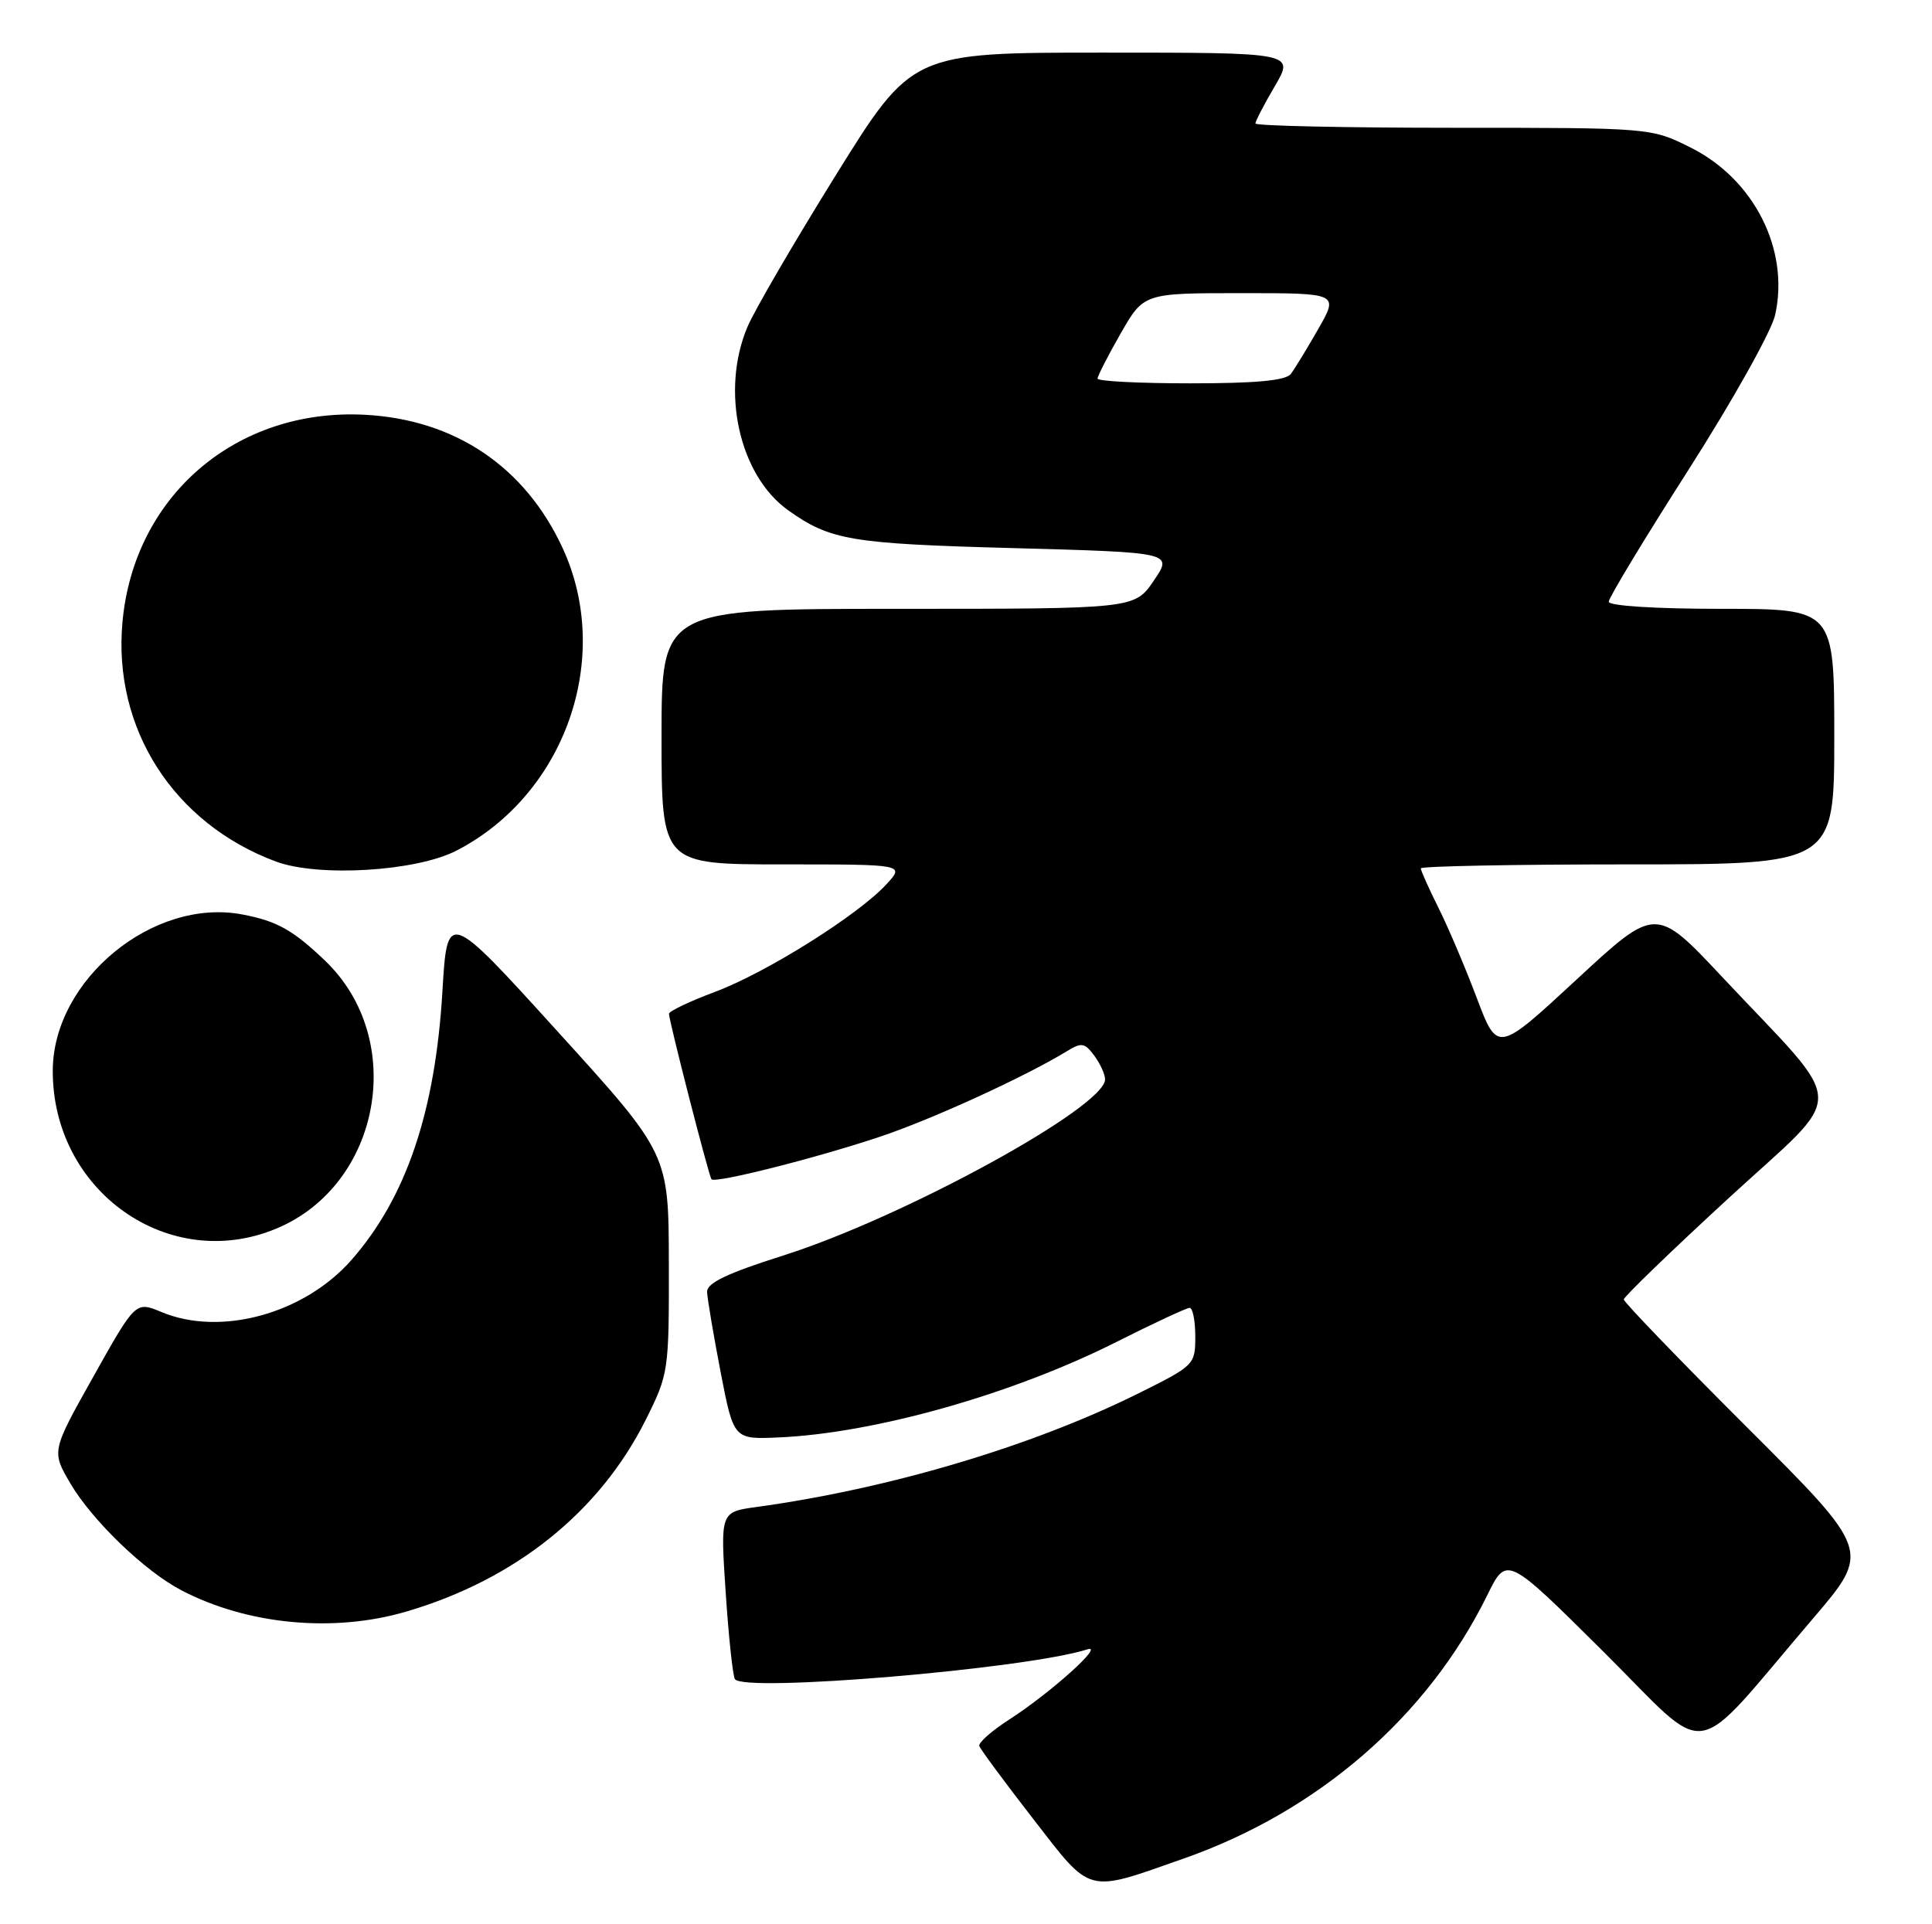 <?xml version="1.0" encoding="UTF-8" standalone="no"?>
<!DOCTYPE svg PUBLIC "-//W3C//DTD SVG 1.1//EN" "http://www.w3.org/Graphics/SVG/1.1/DTD/svg11.dtd" >
<svg xmlns="http://www.w3.org/2000/svg" xmlns:xlink="http://www.w3.org/1999/xlink" version="1.1" viewBox="0 0 257 256">
 <g >
 <path fill="currentColor"
d=" M 157.50 247.25 C 175.39 240.96 189.90 228.36 197.84 212.23 C 200.43 206.96 200.43 206.96 213.28 219.73 C 227.89 234.24 224.55 234.77 241.18 215.32 C 248.86 206.33 248.86 206.33 232.43 189.93 C 223.39 180.91 216.00 173.23 216.00 172.88 C 216.00 172.53 222.27 166.47 229.93 159.42 C 245.91 144.72 245.99 147.99 229.14 130.03 C 220.26 120.56 220.26 120.56 209.73 130.31 C 199.20 140.06 199.20 140.06 196.45 132.78 C 194.94 128.78 192.65 123.38 191.35 120.78 C 190.06 118.19 189.00 115.83 189.00 115.53 C 189.00 115.24 201.38 115.00 216.50 115.00 C 244.00 115.00 244.00 115.00 244.00 98.00 C 244.00 81.00 244.00 81.00 229.00 81.00 C 220.21 81.00 214.00 80.61 214.00 80.05 C 214.00 79.53 218.78 71.62 224.63 62.47 C 230.47 53.32 235.65 44.07 236.13 41.92 C 238.08 33.23 233.34 23.84 224.87 19.62 C 219.61 17.00 219.61 17.00 193.30 17.00 C 178.84 17.00 167.00 16.74 167.00 16.43 C 167.00 16.11 168.17 13.86 169.60 11.43 C 172.19 7.00 172.19 7.00 146.75 7.00 C 121.32 7.00 121.32 7.00 111.21 23.26 C 105.65 32.21 100.34 41.32 99.42 43.51 C 95.83 52.03 98.33 63.25 104.85 67.89 C 110.45 71.88 113.16 72.34 134.77 72.92 C 156.03 73.50 156.03 73.50 153.48 77.25 C 150.93 81.00 150.93 81.00 119.46 81.00 C 88.00 81.00 88.00 81.00 88.00 98.00 C 88.00 115.00 88.00 115.00 104.17 115.00 C 120.35 115.00 120.35 115.00 117.92 117.64 C 114.18 121.72 101.95 129.40 95.14 131.95 C 91.76 133.21 89.00 134.53 88.99 134.87 C 88.98 135.78 94.28 156.42 94.64 156.89 C 95.10 157.47 108.41 154.12 117.00 151.25 C 123.87 148.97 136.32 143.27 141.86 139.89 C 143.87 138.65 144.28 138.72 145.56 140.44 C 146.35 141.51 147.00 142.93 147.00 143.60 C 147.00 147.29 120.19 161.97 104.14 167.05 C 96.70 169.41 94.02 170.70 94.06 171.88 C 94.09 172.77 94.90 177.55 95.85 182.50 C 97.59 191.50 97.59 191.50 103.54 191.24 C 116.32 190.69 134.66 185.51 148.50 178.54 C 153.45 176.05 157.84 174.00 158.25 174.00 C 158.66 174.00 159.00 175.72 159.00 177.81 C 159.00 181.58 158.89 181.68 151.25 185.47 C 137.14 192.46 118.23 198.07 100.66 200.49 C 95.82 201.15 95.82 201.15 96.53 211.82 C 96.92 217.70 97.47 222.90 97.76 223.39 C 98.84 225.21 136.44 222.04 144.63 219.44 C 147.05 218.66 139.75 225.23 134.25 228.77 C 131.92 230.27 130.12 231.86 130.27 232.29 C 130.41 232.73 133.64 237.09 137.43 241.98 C 145.29 252.12 144.36 251.87 157.50 247.25 Z  M 54.07 214.40 C 68.57 210.14 79.77 201.16 85.92 188.85 C 88.94 182.79 89.00 182.41 88.97 168.09 C 88.95 153.50 88.95 153.50 74.22 137.28 C 59.50 121.05 59.50 121.05 58.85 131.91 C 57.90 147.91 54.03 159.34 46.76 167.62 C 40.47 174.79 29.35 177.84 21.49 174.56 C 18.04 173.12 18.04 173.12 12.45 183.09 C 6.85 193.07 6.85 193.07 9.35 197.34 C 12.25 202.28 19.27 209.05 24.14 211.58 C 32.93 216.17 44.40 217.25 54.07 214.40 Z  M 36.77 163.45 C 50.69 157.64 54.20 138.28 43.23 127.80 C 38.96 123.72 36.83 122.53 32.22 121.66 C 20.38 119.41 7.09 130.35 7.02 142.38 C 6.93 158.45 22.45 169.44 36.77 163.45 Z  M 60.72 113.17 C 75.19 105.70 81.57 87.51 74.85 72.93 C 69.85 62.09 60.51 55.80 48.50 55.18 C 31.43 54.30 17.81 65.96 16.29 82.77 C 15.00 96.93 23.09 109.55 36.70 114.62 C 42.36 116.72 55.35 115.94 60.72 113.17 Z  M 146.00 50.37 C 146.00 50.03 147.38 47.33 149.07 44.37 C 152.15 39.00 152.15 39.00 165.12 39.00 C 178.08 39.00 178.08 39.00 175.37 43.75 C 173.88 46.36 172.23 49.06 171.71 49.75 C 171.04 50.63 167.11 51.00 158.38 51.00 C 151.57 51.00 146.00 50.72 146.00 50.37 Z "/>
</g>
</svg>